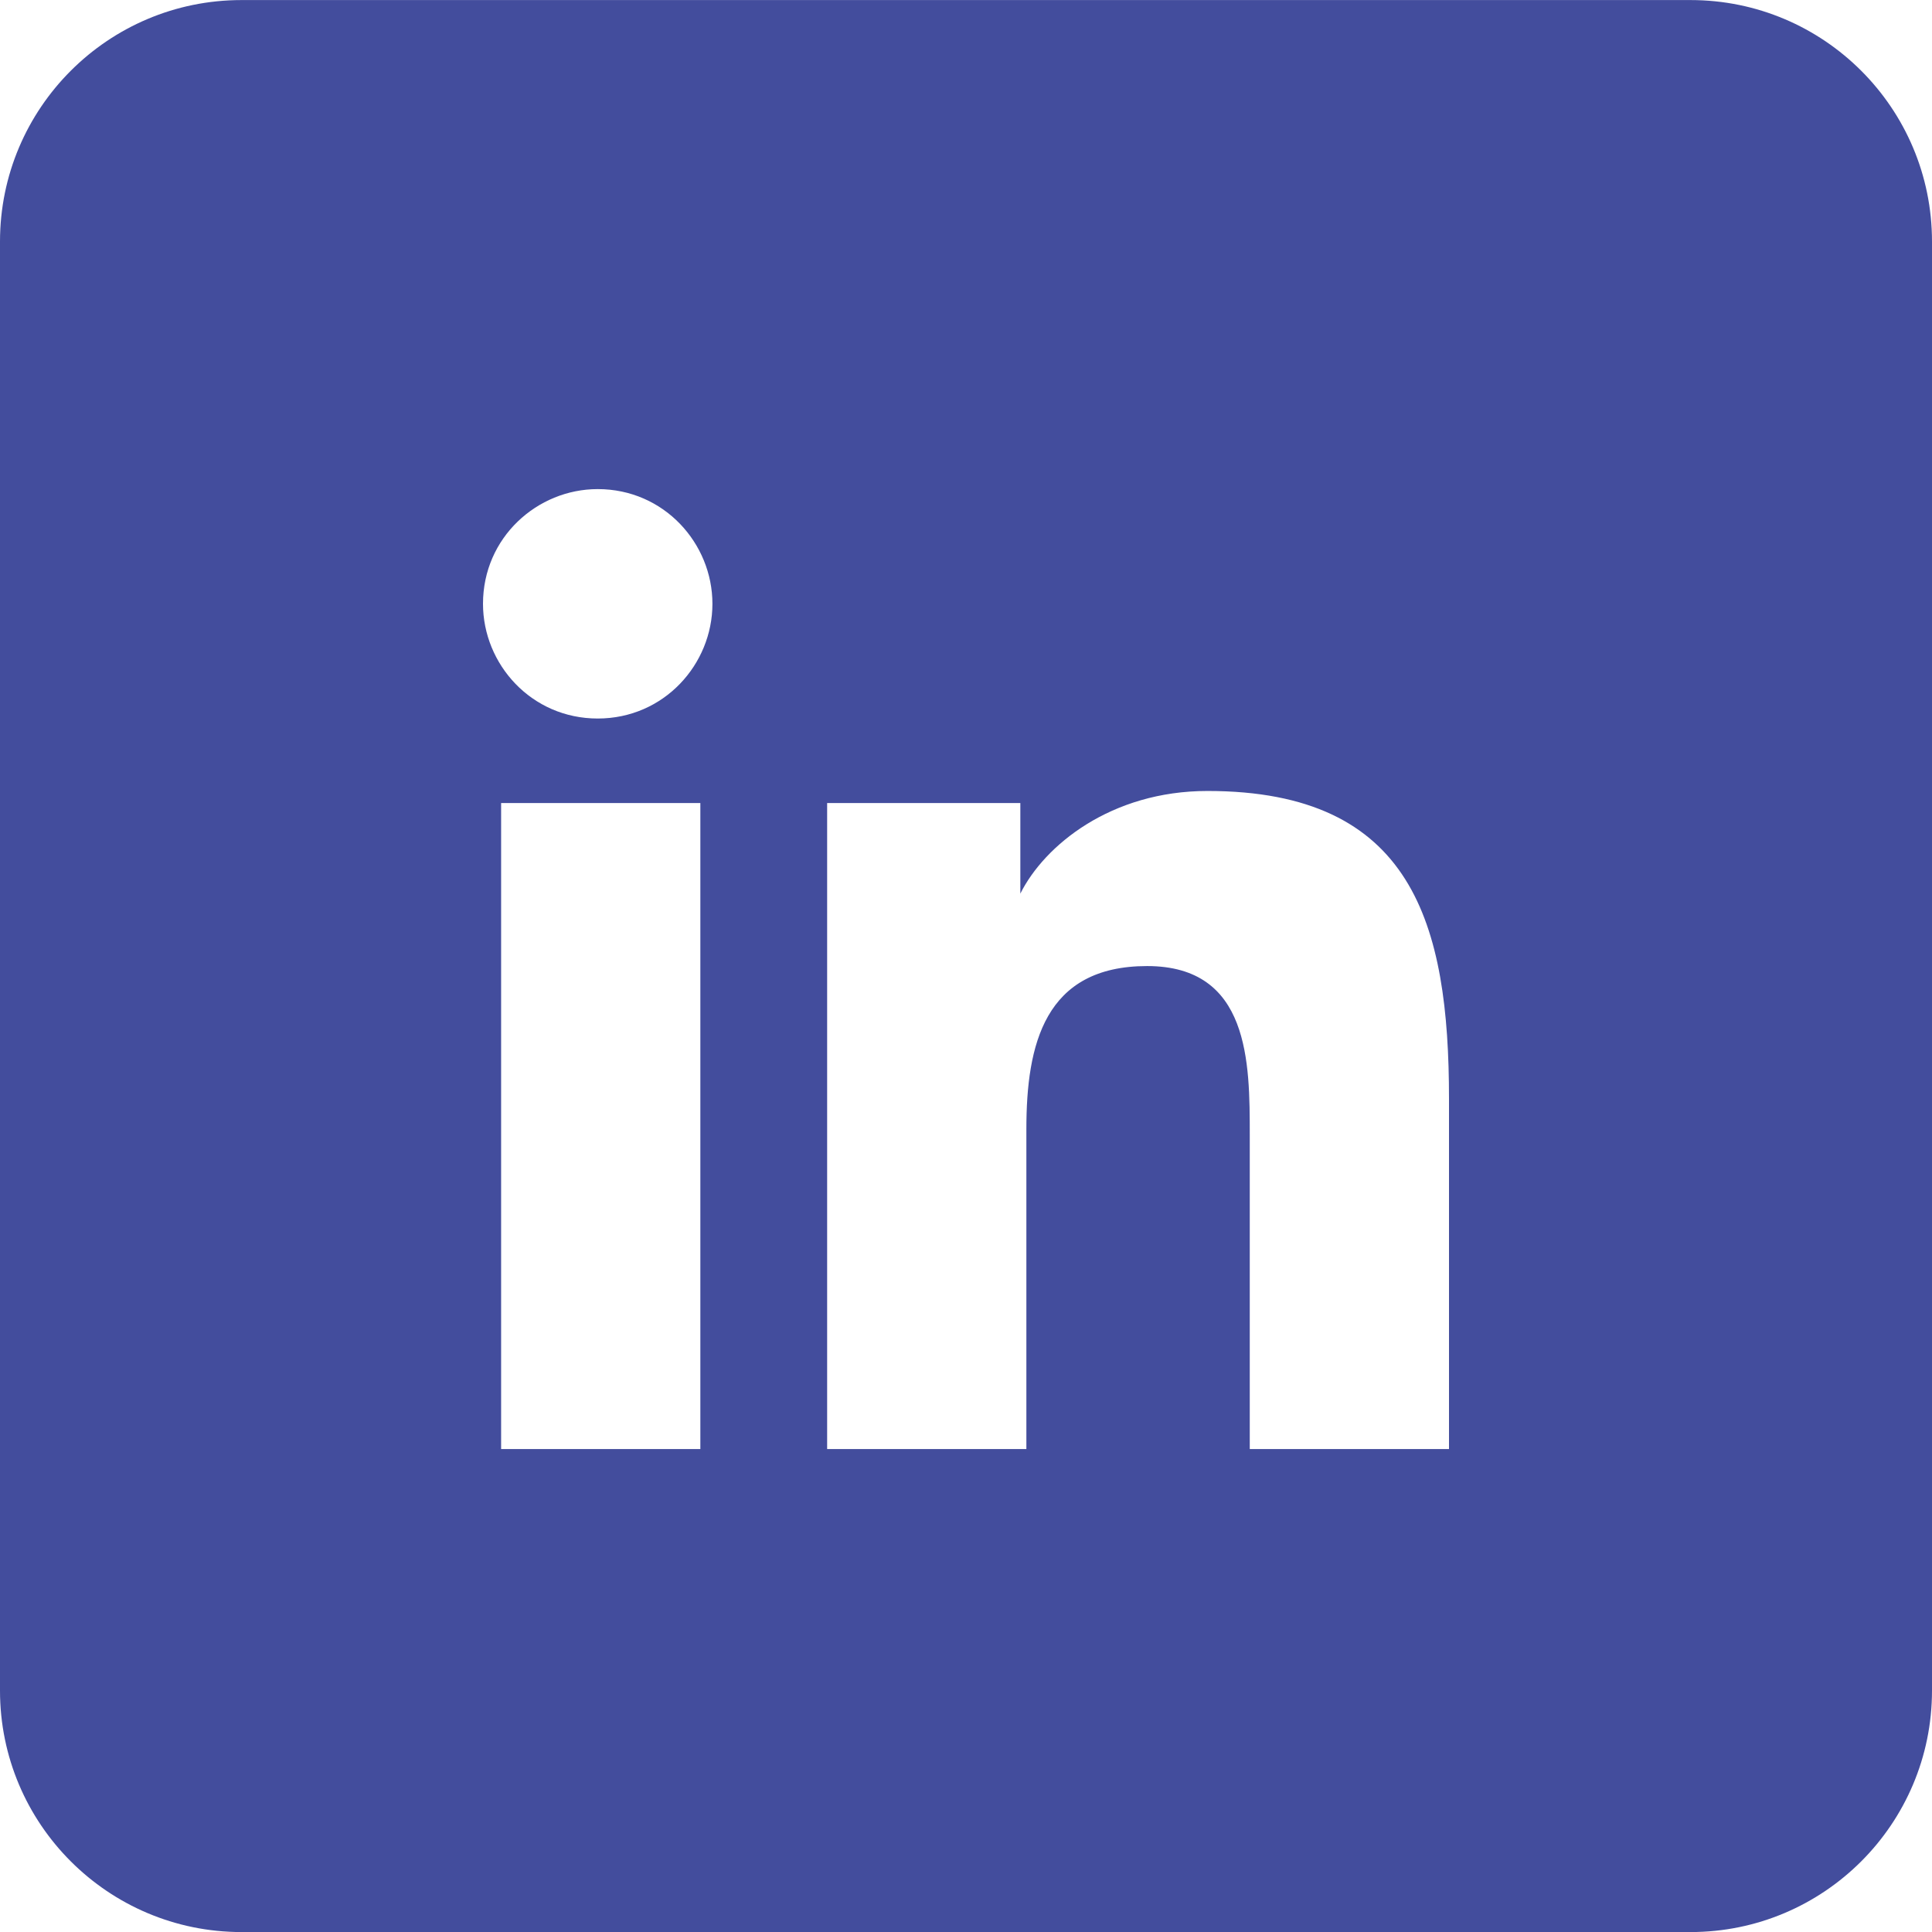 <svg width="32" height="32" viewBox="0 0 32 32" fill="none" xmlns="http://www.w3.org/2000/svg">
<path d="M4 0.001C1.791 0.001 0 1.792 0 4.001V28.001C0 30.21 1.791 32.001 4 32.001H28C30.209 32.001 32 30.21 32 28.001V4.001C32 1.792 30.209 0.001 28 0.001H4ZM11.6 24.001H8.3V13.301H11.6V24.001ZM9.9 11.901C8.8 11.901 8 11.001 8 10.001C8 8.901 8.9 8.101 9.9 8.101C11 8.101 11.8 9.001 11.8 10.001C11.8 11.001 11 11.901 9.9 11.901ZM24 24.001H20.7V18.801C20.7 17.601 20.7 16.001 19 16.001C17.3 16.001 17 17.301 17 18.701V24.001H13.7V13.301H16.9V14.801C17.3 14.001 18.4 13.101 20 13.101C23.4 13.101 24 15.301 24 18.201V24.001Z" fill="#434D9D"/>
</svg>
